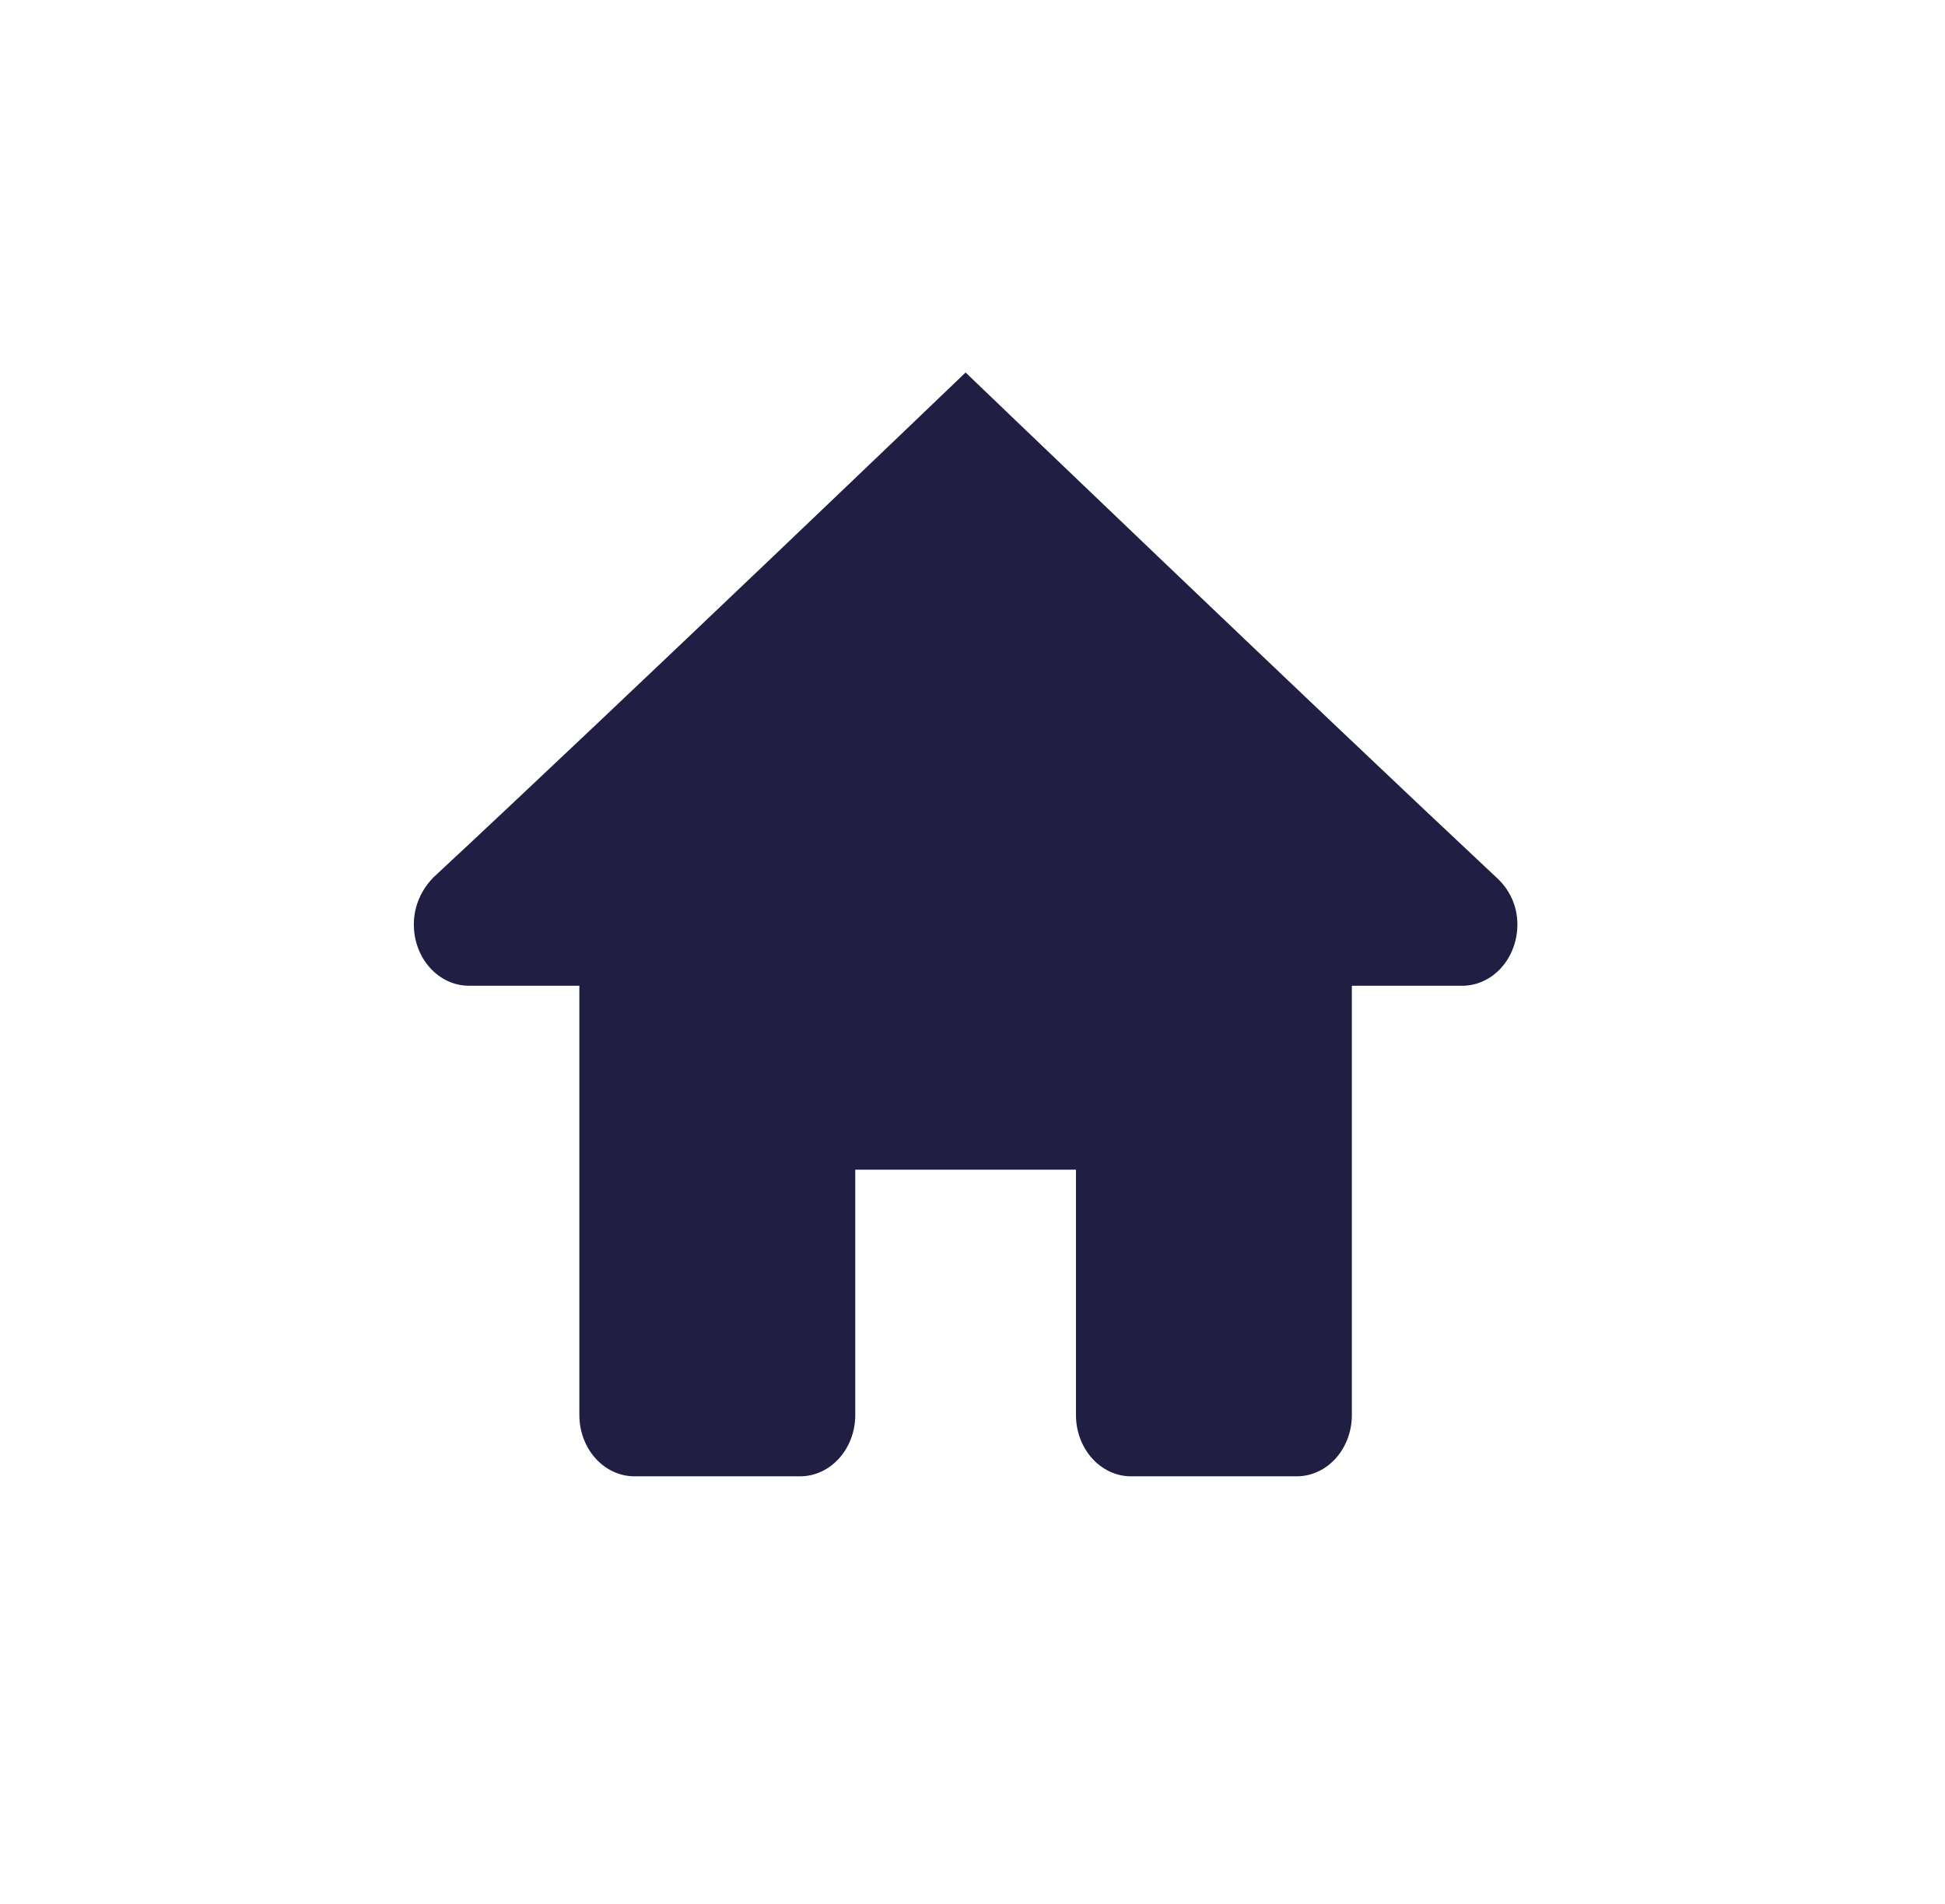 <svg width="47" height="46" viewBox="0 0 47 46" fill="none" xmlns="http://www.w3.org/2000/svg">
<path d="M23.333 9C23.333 9 15.085 16.912 10.476 21.197C10.205 21.47 10 21.867 10 22.335C10 23.154 10.596 23.817 11.333 23.817H14V34.188C14 35.008 14.596 35.67 15.333 35.67H19.333C20.071 35.67 20.667 35.006 20.667 34.188V28.262H26V34.188C26 35.006 26.596 35.67 27.333 35.67H31.333C32.071 35.67 32.667 35.008 32.667 34.188V23.817H35.333C36.071 23.817 36.667 23.154 36.667 22.335C36.667 21.867 36.461 21.47 36.156 21.197C31.579 16.912 23.333 9 23.333 9Z" fill="#201E43"/>
</svg>
